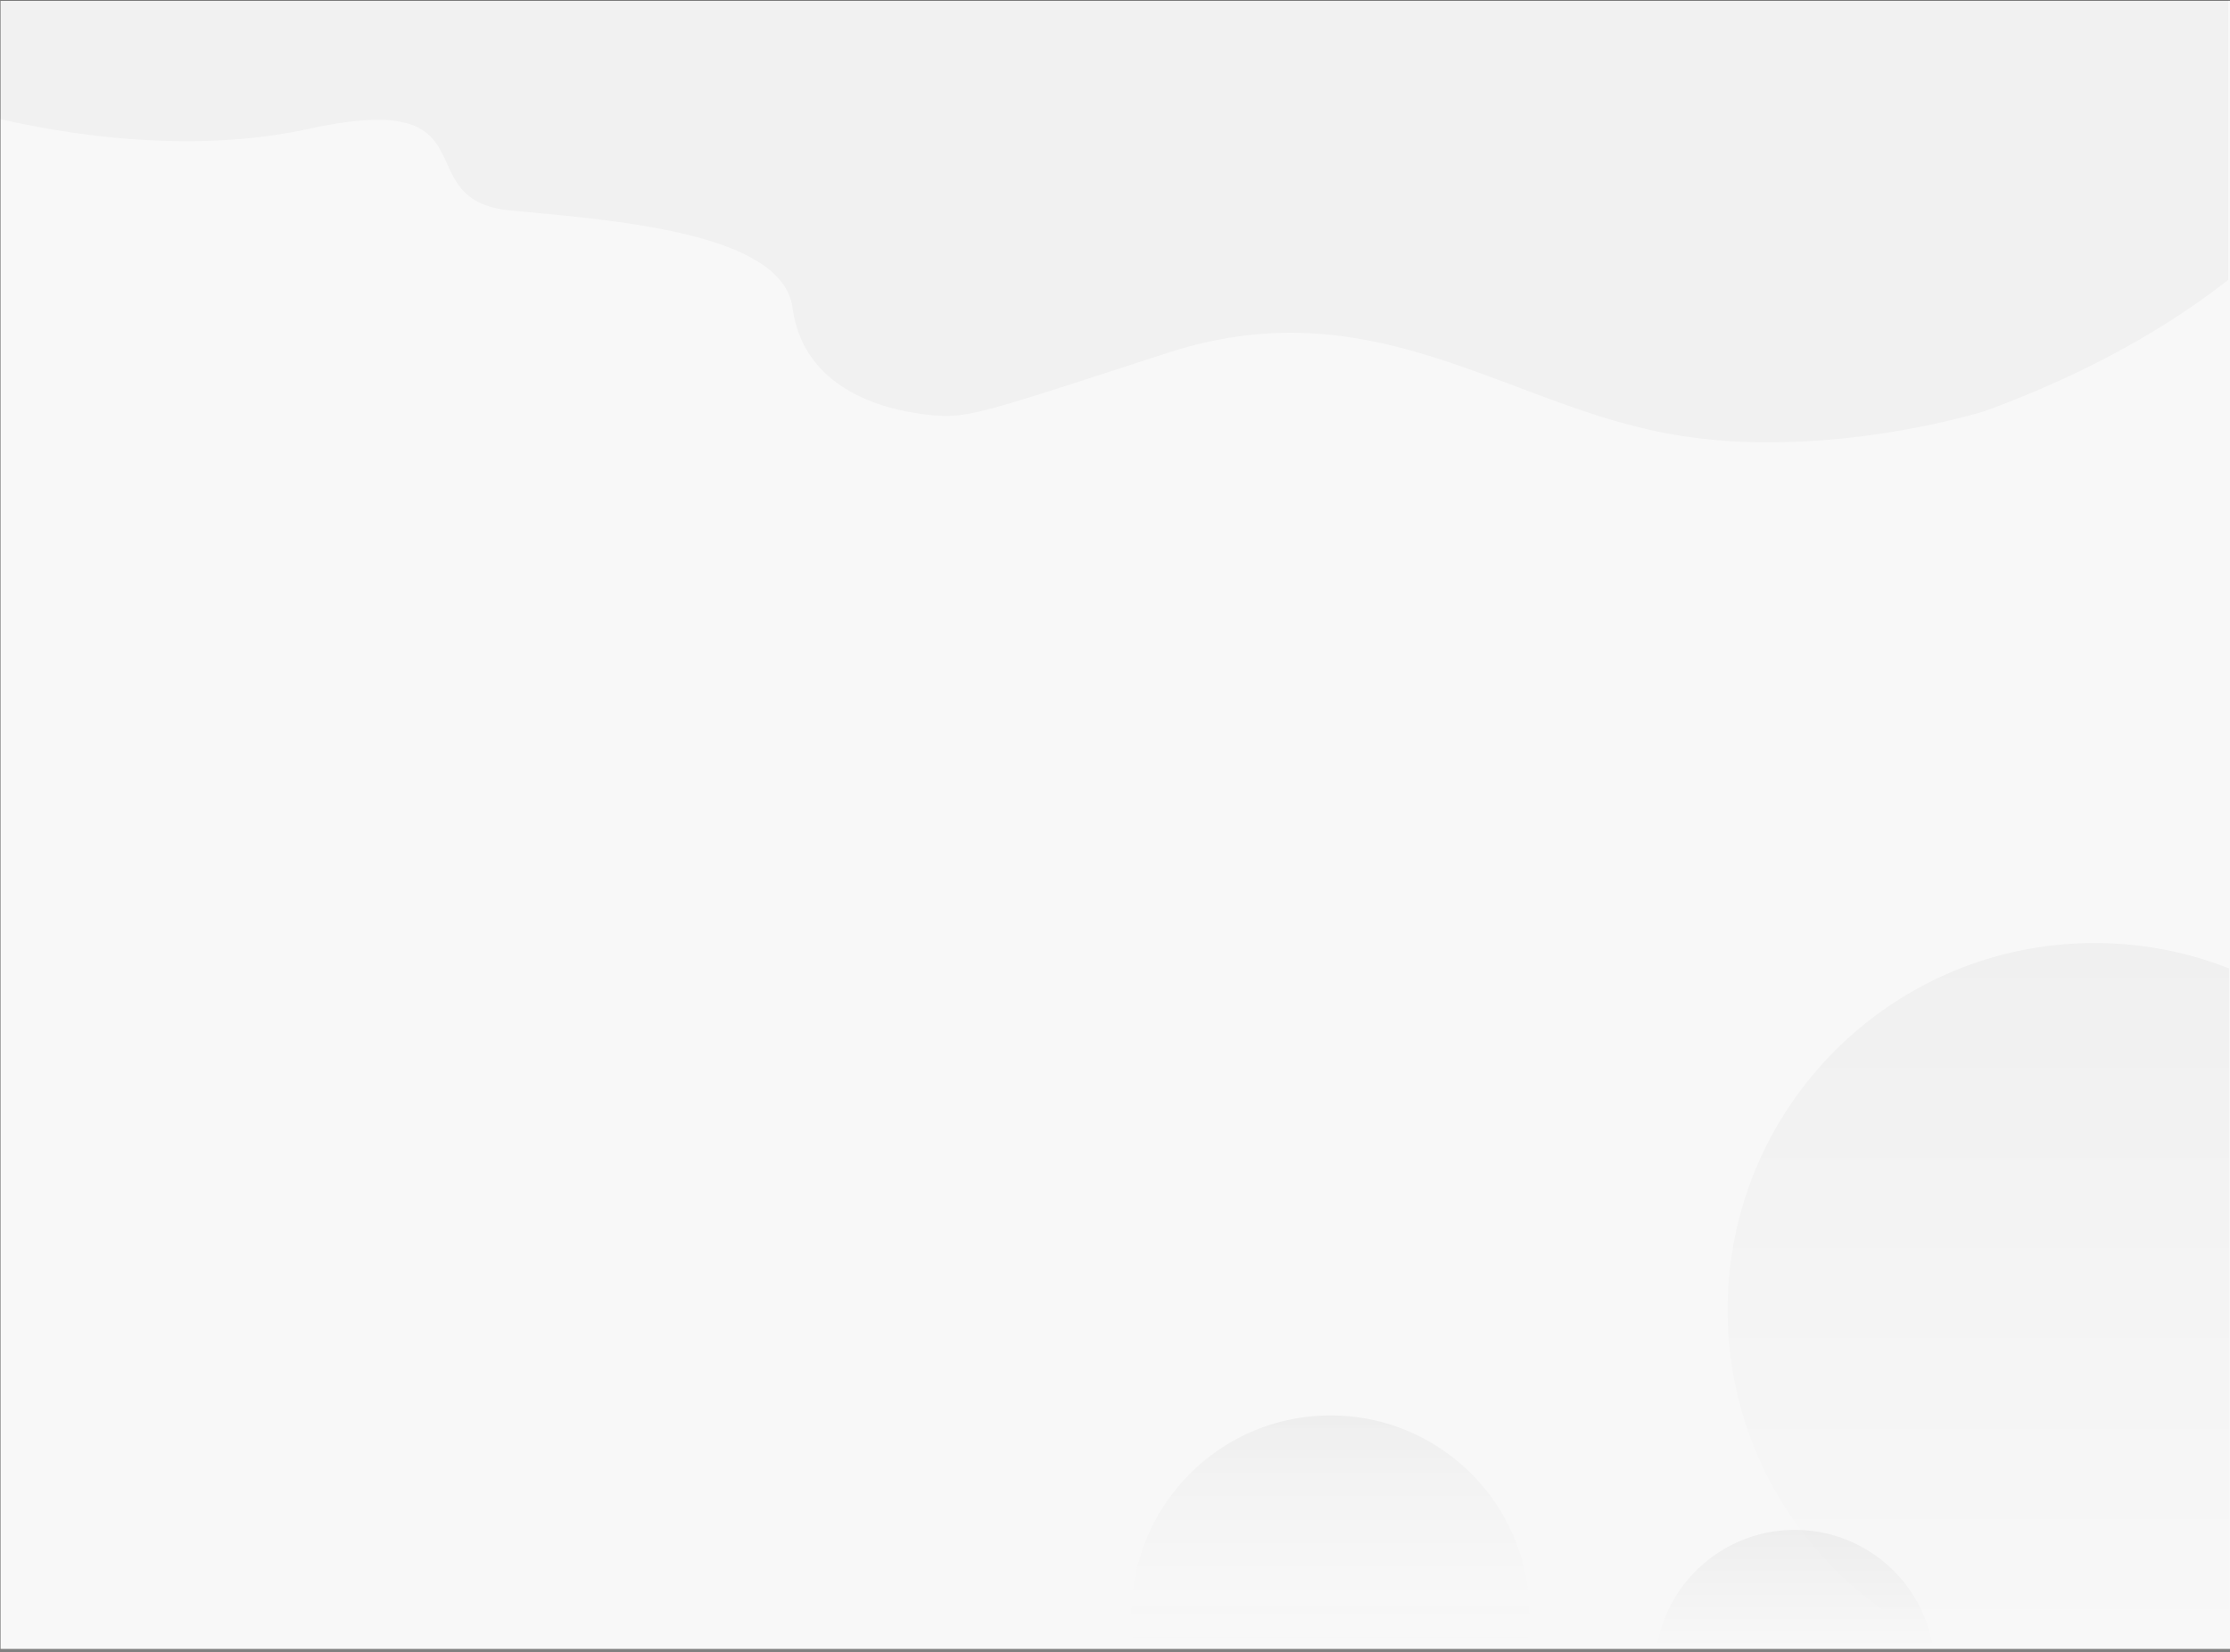 <svg xmlns="http://www.w3.org/2000/svg" xmlns:xlink="http://www.w3.org/1999/xlink" width="1227.322" height="909.208" viewBox="0 0 1227.322 909.208">
  <rect x="0" y="0" width="1227.322" height="909.208" fill="#808080" stroke="none"/>
  <defs>
    <linearGradient id="linear-gradient" x1="0.5" x2="0.5" y2="1" gradientUnits="objectBoundingBox">
      <stop offset="0" stop-opacity="0.031"/>
      <stop offset="1" stop-opacity="0"/>
    </linearGradient>
    <linearGradient id="linear-gradient-2" x1="0.5" x2="0.5" y2="1" gradientUnits="objectBoundingBox">
      <stop offset="0" stop-opacity="0.039"/>
      <stop offset="1" stop-color="#fff" stop-opacity="0"/>
    </linearGradient>
    <linearGradient id="linear-gradient-3" x1="0.5" x2="0.5" y2="1" gradientUnits="objectBoundingBox">
      <stop offset="0" stop-opacity="0.039"/>
      <stop offset="1" stop-opacity="0"/>
    </linearGradient>
  </defs>
  <g id="Group_7648" data-name="Group 7648" transform="translate(-20835.678 -15190.498)">
    <rect id="Rectangle_400" data-name="Rectangle 400" width="1227" height="907" transform="translate(20836 15191)" fill="#f8f8f8"/>
    <path id="Subtraction_49" data-name="Subtraction 49" d="M-17832.543-12510.065a300.117,300.117,0,0,1-61.508-5.976,355.887,355.887,0,0,1-39.035-10.817c-12.848-4.28-25.594-9.074-37.918-13.711l-.01,0-.086-.032c-19.416-7.3-39.494-14.855-60.029-20.437a279.833,279.833,0,0,0-31.461-6.749,218.843,218.843,0,0,0-33.143-2.558,209.494,209.494,0,0,0-32.621,2.571,230.8,230.8,0,0,0-34.963,8.458c-4.148,1.346-8.344,2.708-12.633,4.1l-4.553,1.479-4.8,1.561-.014,0c-34.162,11.1-54.783,17.807-69.611,22.008-14.439,4.088-22.721,5.607-30.551,5.607a104.885,104.885,0,0,1-14.795-1.346c-11.459-1.618-28.094-5.509-42.252-14.857-15.584-10.288-24.756-24.842-27.262-43.256a29.459,29.459,0,0,0-5.482-13.423,45.645,45.645,0,0,0-11.6-10.794,90.167,90.167,0,0,0-16.5-8.5,170.578,170.578,0,0,0-20.2-6.551c-12.812-3.376-28.07-6.206-46.645-8.651-16.182-2.128-32.492-3.655-46.881-5l-.053-.009c-2.713-.252-5.182-.483-8-.751a52.583,52.583,0,0,1-14.857-3.36,30.707,30.707,0,0,1-9.6-6.018c-5.037-4.706-7.736-10.616-10.348-16.332l0-.008-.018-.037-.057-.124a85.612,85.612,0,0,0-4.437-8.769,30.1,30.1,0,0,0-6.5-7.726,29.256,29.256,0,0,0-10.547-5.428,58.568,58.568,0,0,0-16.643-2.053,130.544,130.544,0,0,0-16.514,1.175c-6.377.817-13.537,2.087-21.281,3.775a292.56,292.56,0,0,1-33.859,5.244c-10.781,1.043-22.068,1.571-33.547,1.571a432.815,432.815,0,0,1-55.82-3.78c-15.492-2.032-31.244-4.858-46.818-8.4l-.006-65.532h1226.326v154.073a425.216,425.216,0,0,1-49.756,33.326c-11.848,6.816-24.406,13.343-37.328,19.4-13.92,6.524-28.615,12.675-43.676,18.279a.022.022,0,0,1-.01.009,91.953,91.953,0,0,1-10.129,3.144c-5.586,1.538-14.736,3.875-26.6,6.277-12.854,2.6-25.893,4.671-38.758,6.154A408.71,408.71,0,0,1-17832.543-12510.065Z" transform="translate(39641.68 27944)" opacity="0.03"/>
    <path id="Subtraction_51" data-name="Subtraction 51" d="M-18530.5-12363.8h0v-1.705h-151.225l-.584-.245-.021-.009-.295-.123a201.718,201.718,0,0,1-34.311-18.624,203.285,203.285,0,0,1-29.9-24.665,203.179,203.179,0,0,1-24.664-29.895,202.125,202.125,0,0,1-18.625-34.312,200.61,200.61,0,0,1-11.768-37.918A203.089,203.089,0,0,1-18806-12552a203.116,203.116,0,0,1,4.109-40.712,200.7,200.7,0,0,1,11.768-37.918,202.063,202.063,0,0,1,18.625-34.312,203.179,203.179,0,0,1,24.664-29.895,203.289,203.289,0,0,1,29.9-24.665,201.662,201.662,0,0,1,34.311-18.623,200.659,200.659,0,0,1,37.918-11.771,203.564,203.564,0,0,1,40.713-4.1,203.743,203.743,0,0,1,38.2,3.606,200.929,200.929,0,0,1,35.793,10.378v376.022l-.029.011-.234.092-.234.093Z" transform="translate(40592.5 28463.502)" fill="url(#linear-gradient)"/>
    <path id="Subtraction_52" data-name="Subtraction 52" d="M-18587.141-12625.5h-215.717a110.427,110.427,0,0,1-1.643-19,110.393,110.393,0,0,1,2.225-22.067,108.8,108.8,0,0,1,6.381-20.554,109.578,109.578,0,0,1,10.1-18.6,110.192,110.192,0,0,1,13.371-16.205,110.269,110.269,0,0,1,16.205-13.37,109.38,109.38,0,0,1,18.6-10.1,108.869,108.869,0,0,1,20.555-6.38A110.226,110.226,0,0,1-18695-12754a110.259,110.259,0,0,1,22.068,2.225,108.992,108.992,0,0,1,20.553,6.38,109.4,109.4,0,0,1,18.6,10.1,110.269,110.269,0,0,1,16.205,13.37,110.192,110.192,0,0,1,13.371,16.205,109.578,109.578,0,0,1,10.1,18.6,108.656,108.656,0,0,1,6.379,20.554,110.251,110.251,0,0,1,2.227,22.067,110.6,110.6,0,0,1-1.641,19Z" transform="translate(40263 28723.5)" fill="url(#linear-gradient-2)"/>
    <path id="Subtraction_53" data-name="Subtraction 53" d="M-18649.354-12688.5h-152.293a76.3,76.3,0,0,1,8.809-25.874,77,77,0,0,1,16.863-20.778,76.712,76.712,0,0,1,23.064-13.826,76.709,76.709,0,0,1,27.412-5.021,76.706,76.706,0,0,1,27.41,5.021,76.674,76.674,0,0,1,23.063,13.826,77,77,0,0,1,16.863,20.778,76.3,76.3,0,0,1,8.809,25.873Z" transform="translate(40549 28786.5)" fill="url(#linear-gradient-3)"/>
  </g>
</svg>
